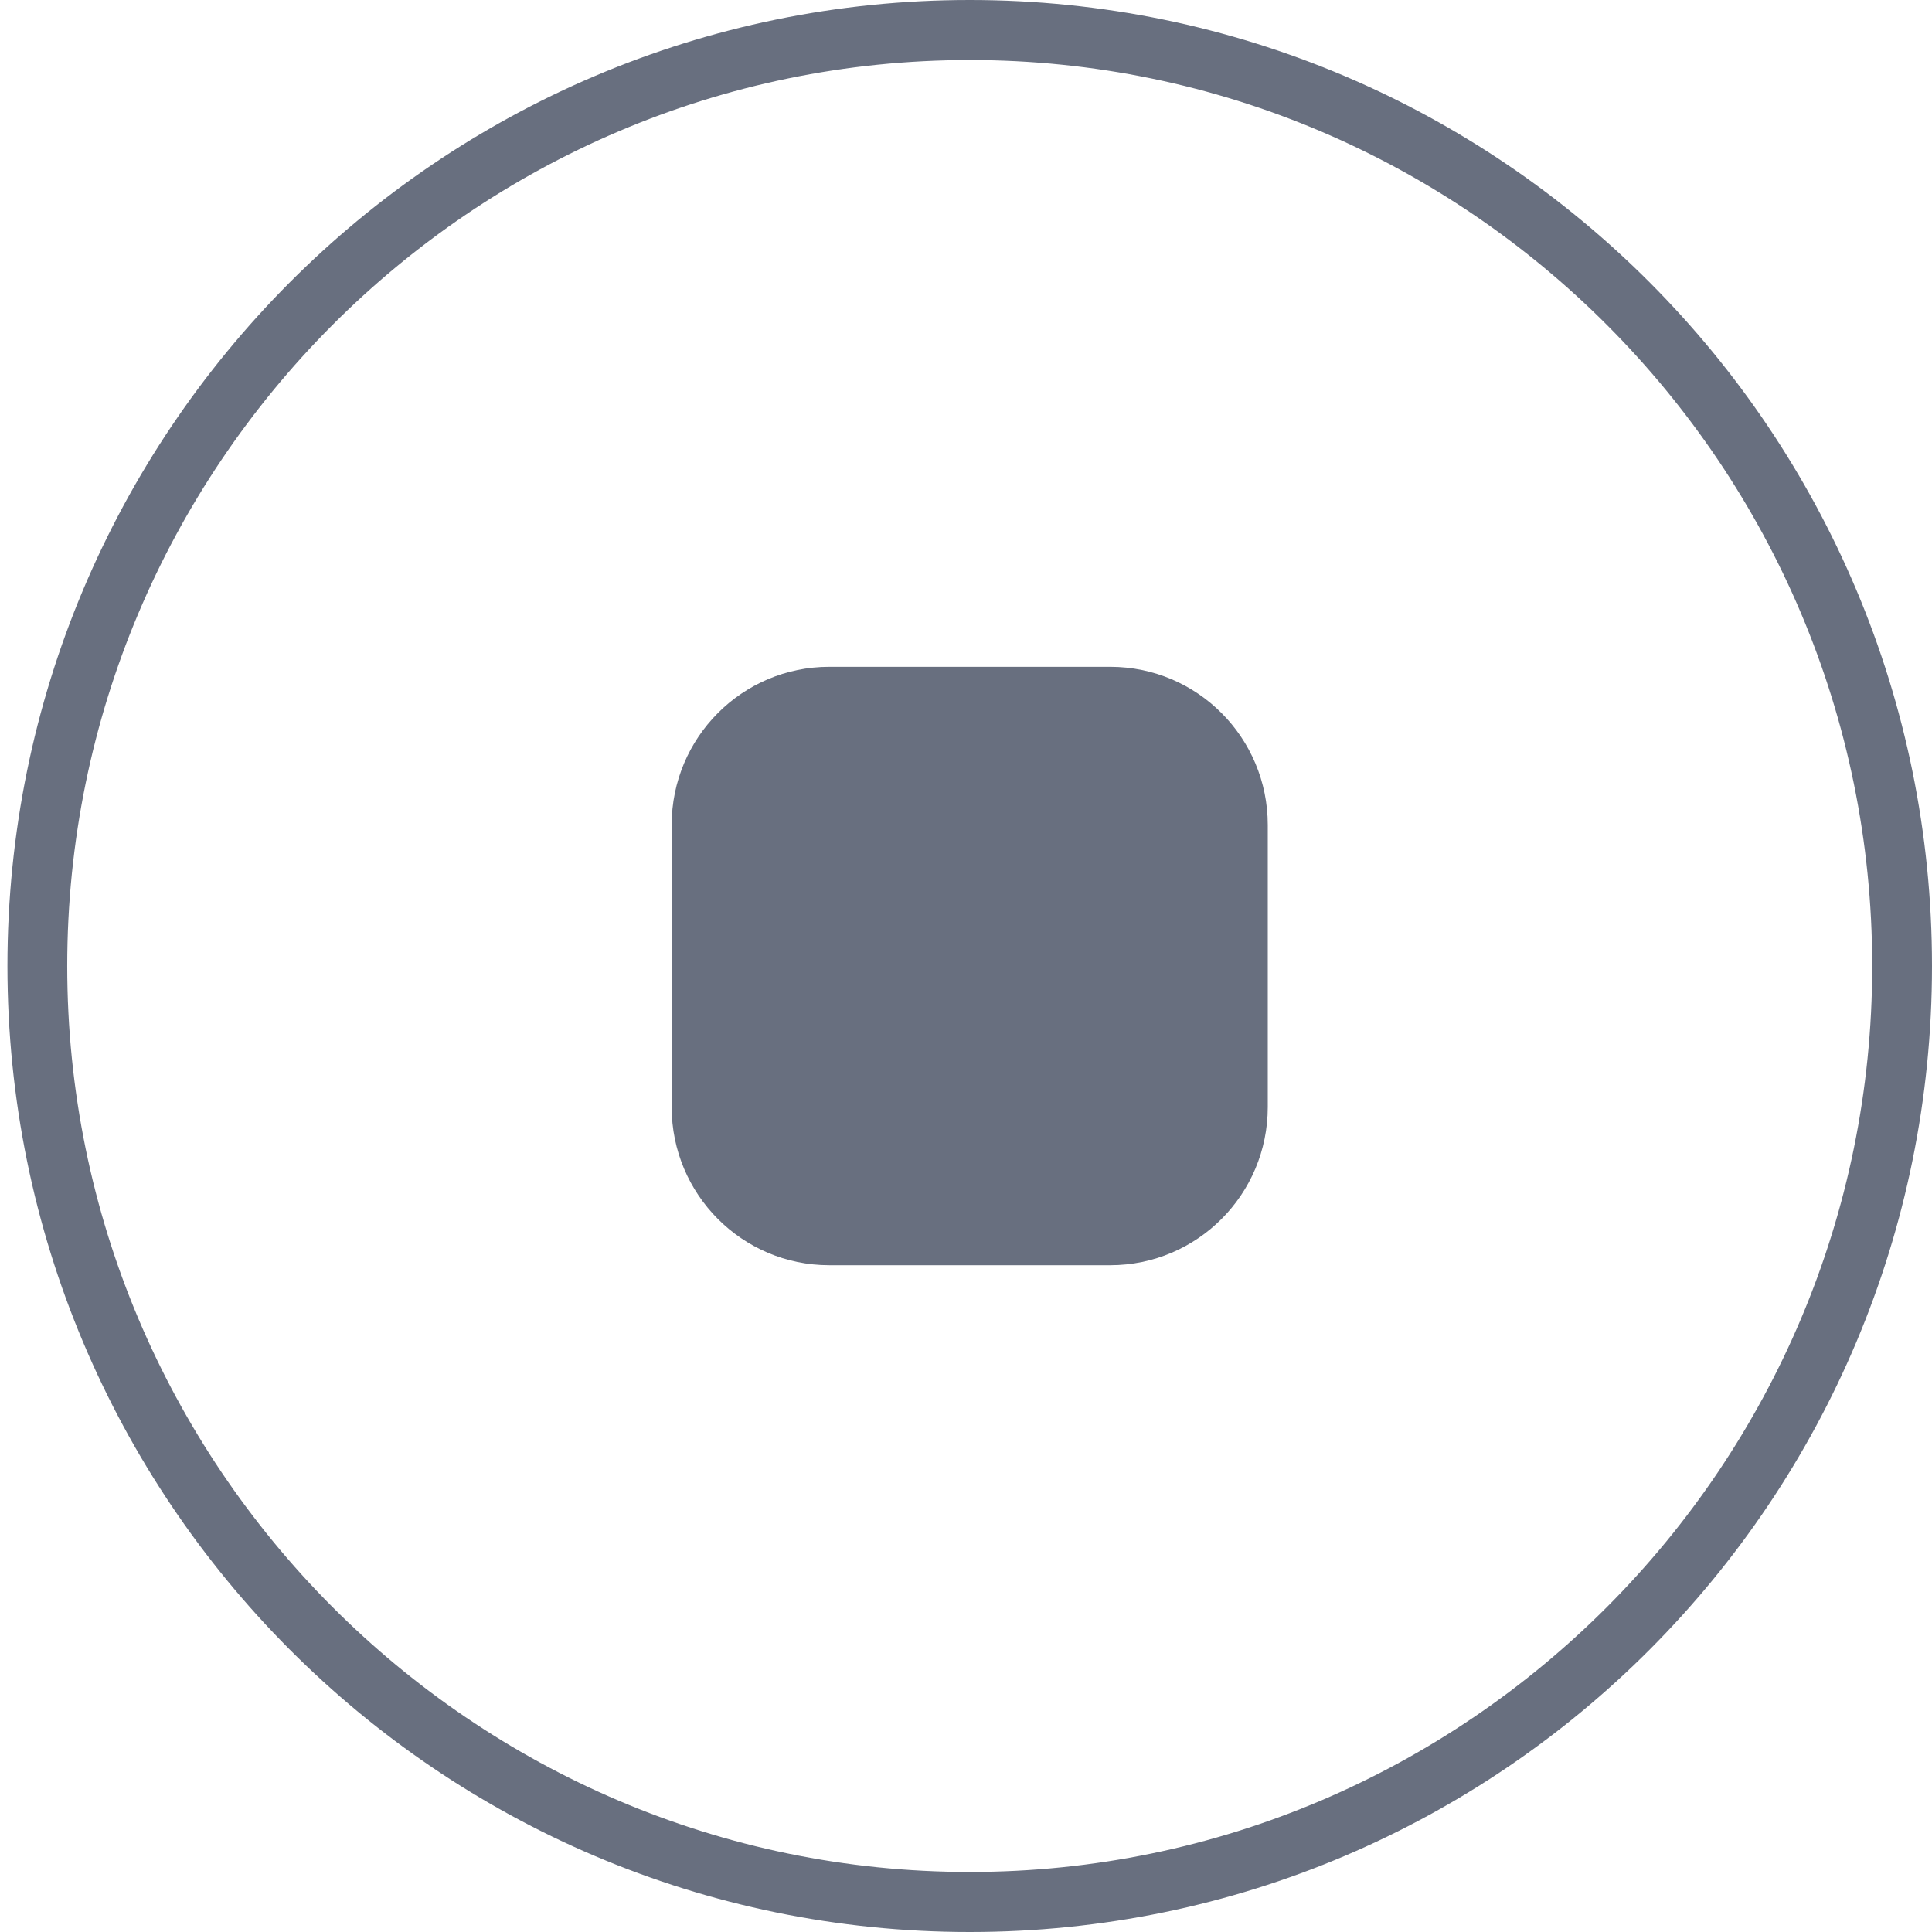 <svg width="92" height="92" viewBox="0 0 92 92" fill="none" xmlns="http://www.w3.org/2000/svg">
<path d="M46.177 2.858C69.879 2.858 89.153 22.207 89.153 46C89.153 69.793 69.879 89.142 46.177 89.142C22.475 89.142 3.201 69.793 3.201 46C3.201 22.207 22.475 2.858 46.177 2.858ZM46.177 0C20.867 0 0.354 20.592 0.354 46C0.354 71.408 20.867 92 46.177 92C71.487 92 92 71.408 92 46C92 20.592 71.487 0 46.177 0Z" fill="#686F7F"/>
<path d="M52.868 31.753H39.486C35.343 31.753 31.984 35.125 31.984 39.284V52.717C31.984 56.876 35.343 60.248 39.486 60.248H52.868C57.011 60.248 60.37 56.876 60.37 52.717V39.284C60.37 35.125 57.011 31.753 52.868 31.753Z" fill="#686F7F"/>
</svg>
